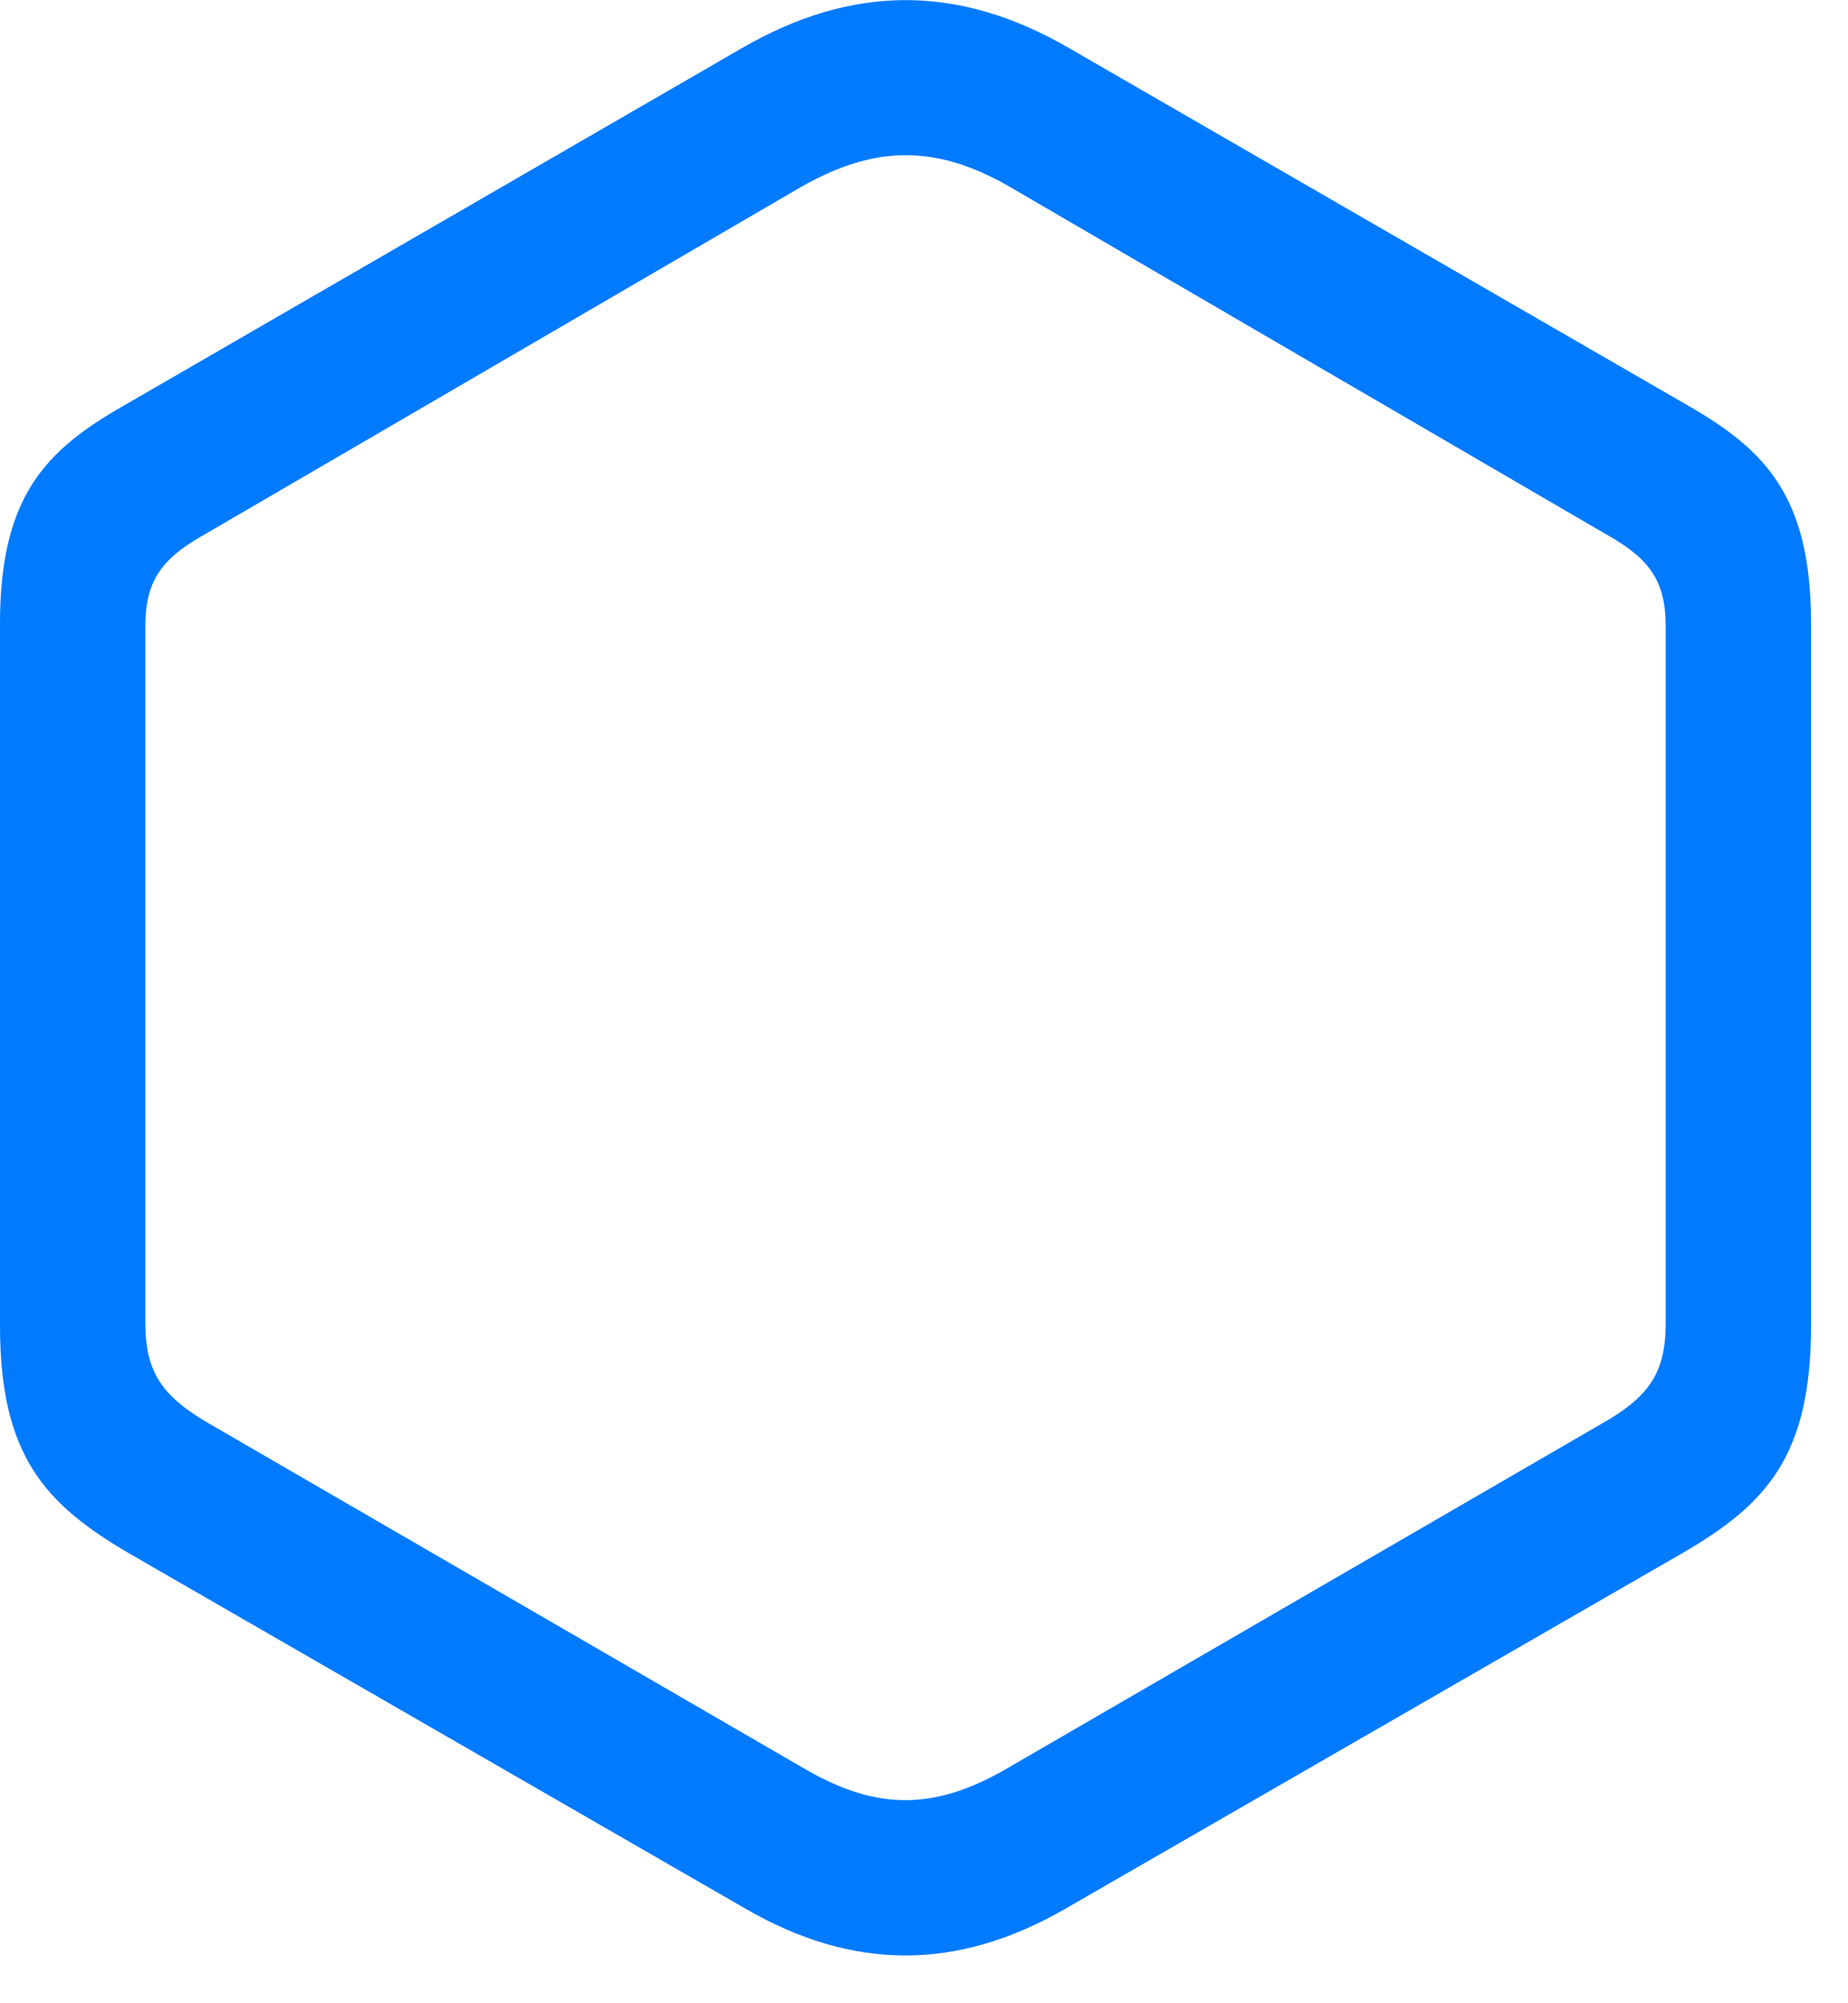 <svg width="24" height="26" viewBox="0 0 24 26" fill="none" xmlns="http://www.w3.org/2000/svg">
<path d="M1.676 20.161L9.691 24.778C11.074 25.575 12.422 25.586 13.828 24.778L21.844 20.161C22.934 19.528 23.52 18.907 23.52 17.207V8.09C23.52 6.438 22.922 5.84 21.926 5.266L13.887 0.626C12.434 -0.218 11.051 -0.195 9.633 0.626L1.605 5.266C0.598 5.84 0 6.438 0 8.09V17.207C0 18.907 0.598 19.528 1.676 20.161ZM2.73 18.485C2.098 18.122 1.887 17.805 1.887 17.161V8.137C1.887 7.551 2.086 7.258 2.648 6.942L10.418 2.418C11.355 1.891 12.141 1.868 13.102 2.418L20.871 6.942C21.434 7.258 21.633 7.551 21.633 8.137V17.161C21.633 17.805 21.434 18.122 20.789 18.485L13.043 22.973C12.117 23.5 11.379 23.489 10.477 22.973L2.73 18.485Z" fill="#007AFF"/>
</svg>
